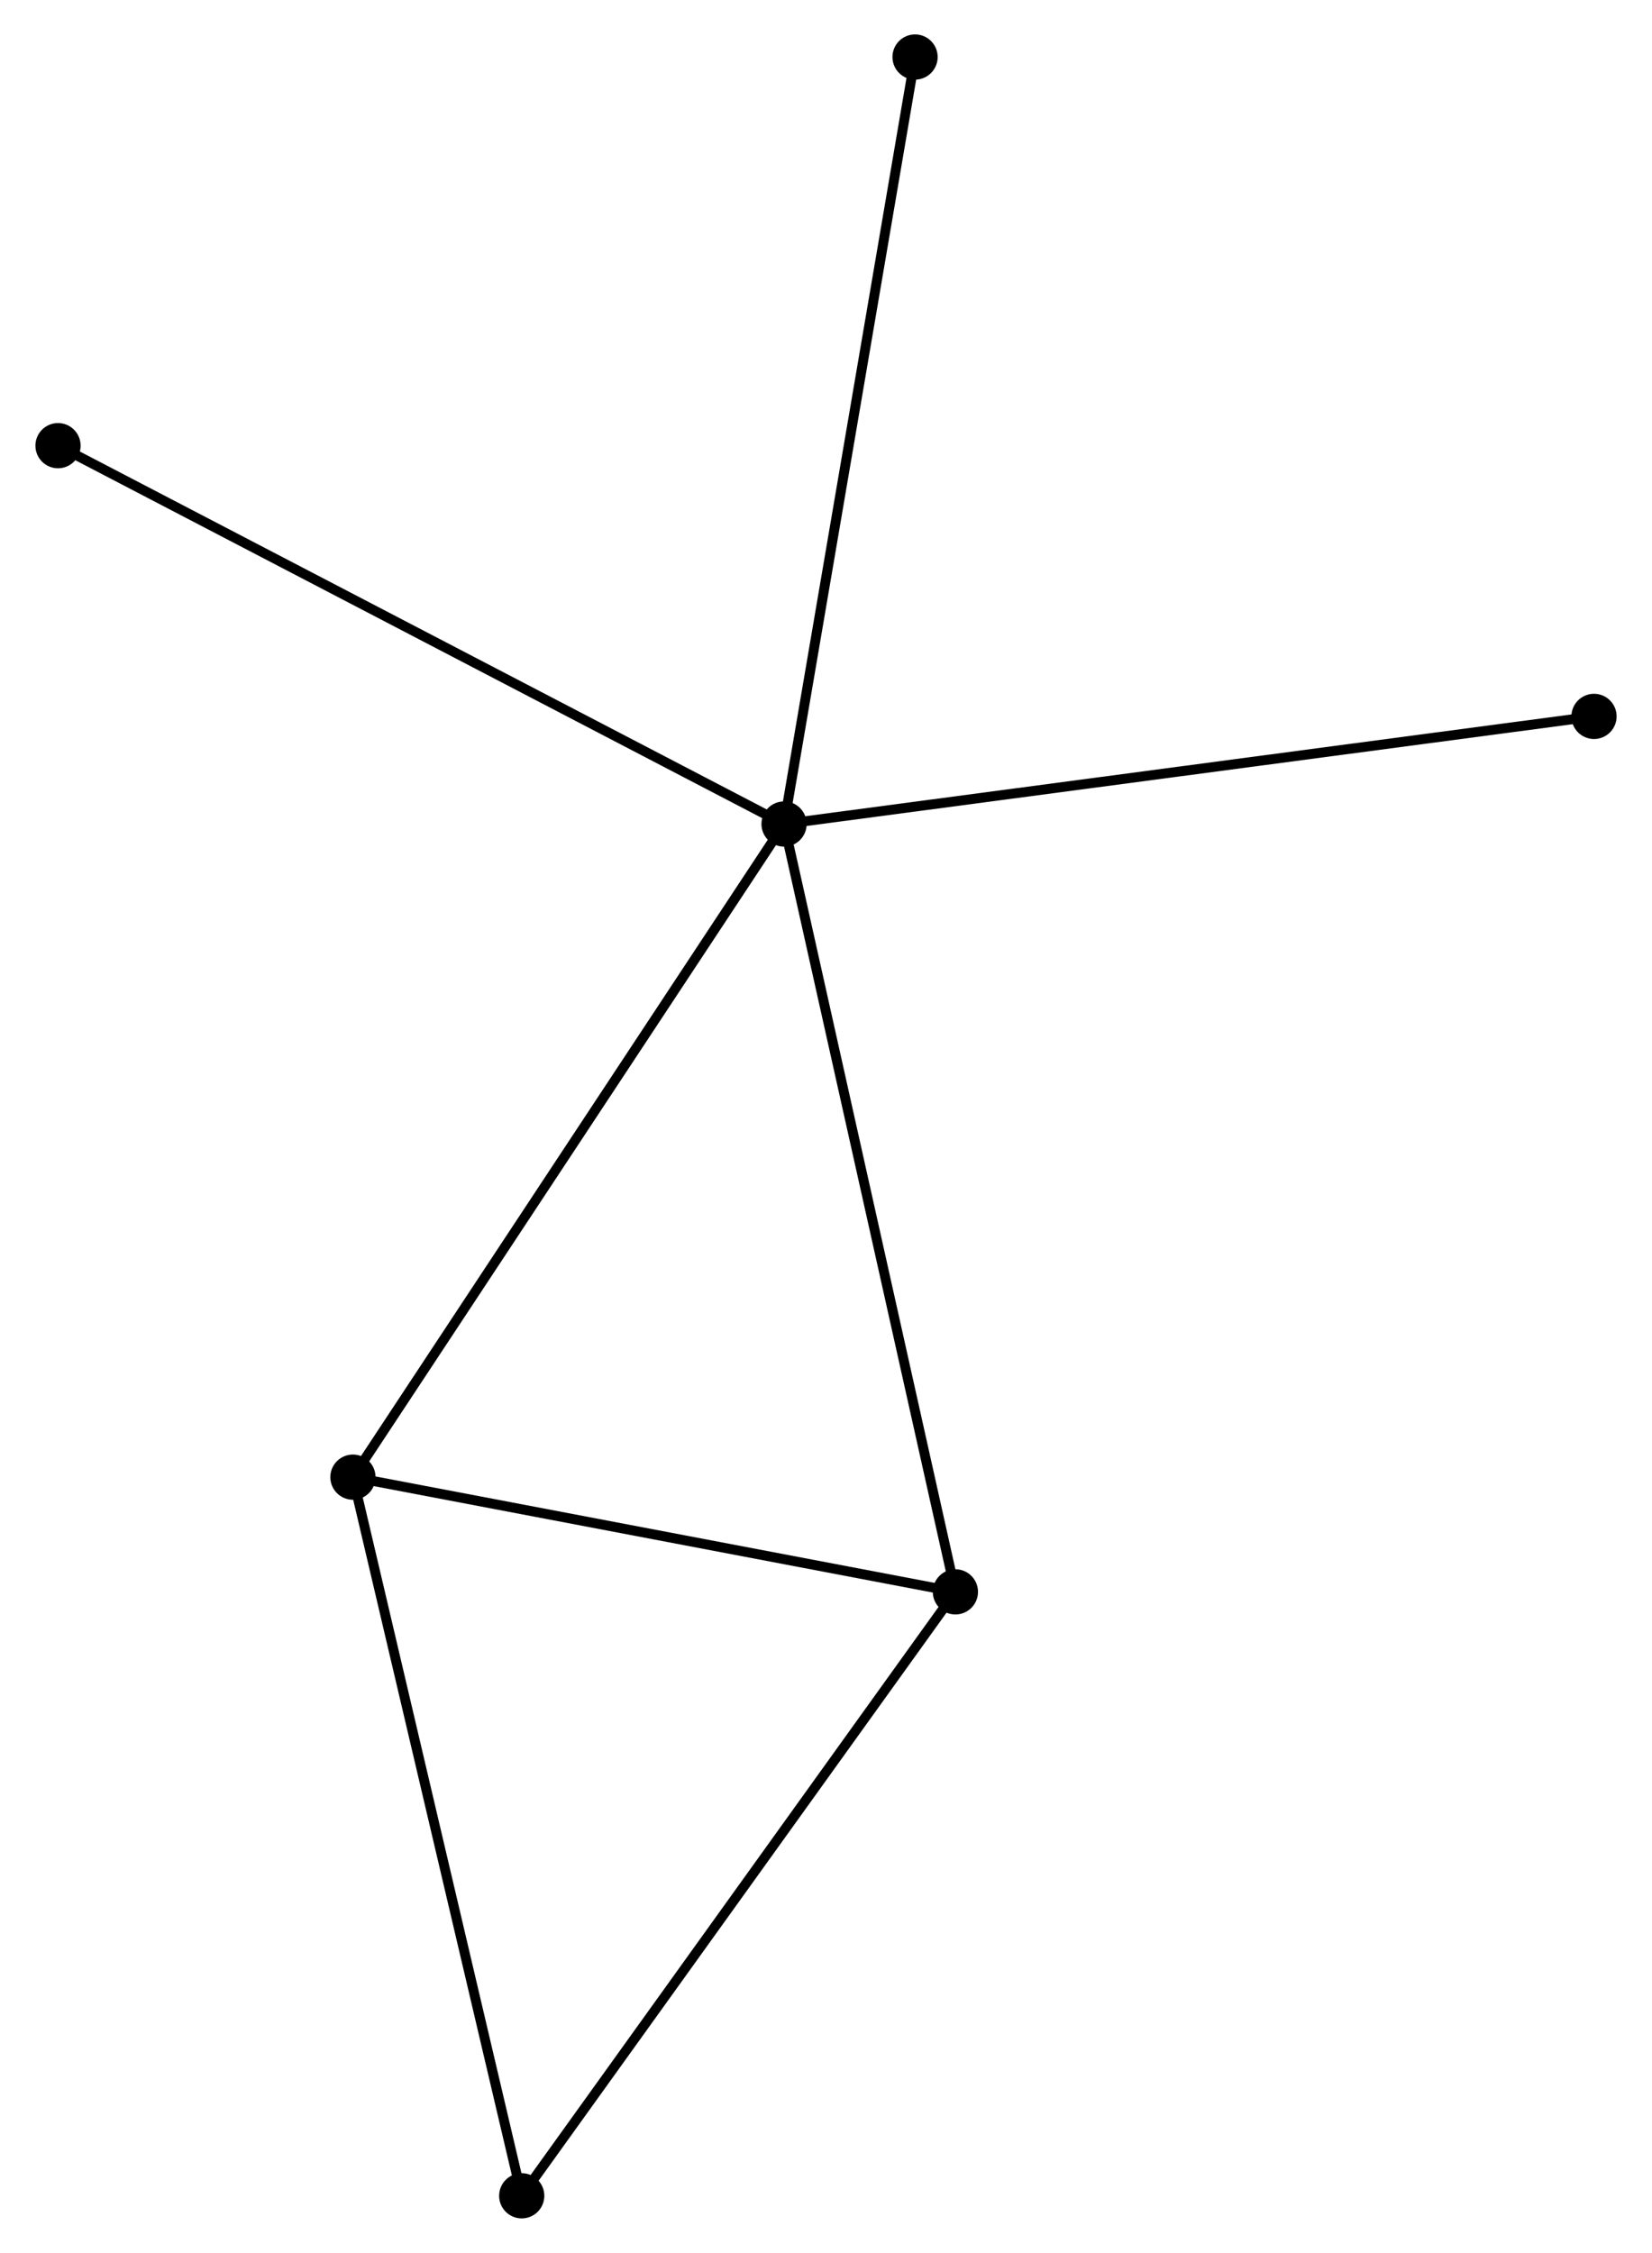 <?xml version="1.0" encoding="UTF-8" standalone="no"?>
<!DOCTYPE svg PUBLIC "-//W3C//DTD SVG 1.1//EN"
 "http://www.w3.org/Graphics/SVG/1.1/DTD/svg11.dtd">
<!-- Generated by graphviz version 2.36.0 (20140111.2315)
 -->
<!-- Title: %3 Pages: 1 -->
<svg width="168pt" height="229pt"
 viewBox="0.00 0.00 167.91 229.16" xmlns="http://www.w3.org/2000/svg" xmlns:xlink="http://www.w3.org/1999/xlink">
<g id="graph0" class="graph" transform="scale(1 1) rotate(0) translate(4 225.16)">
<title>%3</title>
<!-- 0 -->
<g id="node1" class="node"><title>0</title>
<ellipse fill="black" stroke="black" cx="75.686" cy="-141.34" rx="1.8" ry="1.8"/>
</g>
<!-- 1 -->
<g id="node2" class="node"><title>1</title>
<ellipse fill="black" stroke="black" cx="93.124" cy="-63.234" rx="1.8" ry="1.8"/>
</g>
<!-- 0&#45;&#45;1 -->
<g id="edge1" class="edge"><title>0&#45;&#45;1</title>
<path fill="none" stroke="black" d="M76.117,-139.41C78.53,-128.603 90.335,-75.726 92.708,-65.097"/>
</g>
<!-- 2 -->
<g id="node3" class="node"><title>2</title>
<ellipse fill="black" stroke="black" cx="31.812" cy="-74.903" rx="1.8" ry="1.8"/>
</g>
<!-- 0&#45;&#45;2 -->
<g id="edge2" class="edge"><title>0&#45;&#45;2</title>
<path fill="none" stroke="black" d="M74.602,-139.698C68.584,-130.586 39.344,-86.309 33.02,-76.732"/>
</g>
<!-- 4 -->
<g id="node4" class="node"><title>4</title>
<ellipse fill="black" stroke="black" cx="1.8" cy="-179.826" rx="1.8" ry="1.8"/>
</g>
<!-- 0&#45;&#45;4 -->
<g id="edge3" class="edge"><title>0&#45;&#45;4</title>
<path fill="none" stroke="black" d="M73.86,-142.292C63.638,-147.616 13.617,-173.671 3.563,-178.908"/>
</g>
<!-- 5 -->
<g id="node5" class="node"><title>5</title>
<ellipse fill="black" stroke="black" cx="158.113" cy="-152.287" rx="1.8" ry="1.8"/>
</g>
<!-- 0&#45;&#45;5 -->
<g id="edge4" class="edge"><title>0&#45;&#45;5</title>
<path fill="none" stroke="black" d="M77.724,-141.611C89.128,-143.125 144.929,-150.536 156.146,-152.026"/>
</g>
<!-- 6 -->
<g id="node6" class="node"><title>6</title>
<ellipse fill="black" stroke="black" cx="89.018" cy="-219.36" rx="1.8" ry="1.8"/>
</g>
<!-- 0&#45;&#45;6 -->
<g id="edge5" class="edge"><title>0&#45;&#45;6</title>
<path fill="none" stroke="black" d="M76.016,-143.269C77.86,-154.063 86.885,-206.881 88.7,-217.499"/>
</g>
<!-- 1&#45;&#45;2 -->
<g id="edge6" class="edge"><title>1&#45;&#45;2</title>
<path fill="none" stroke="black" d="M91.355,-63.571C82.559,-65.245 43.568,-72.666 33.958,-74.495"/>
</g>
<!-- 3 -->
<g id="node7" class="node"><title>3</title>
<ellipse fill="black" stroke="black" cx="48.99" cy="-1.8" rx="1.8" ry="1.8"/>
</g>
<!-- 1&#45;&#45;3 -->
<g id="edge7" class="edge"><title>1&#45;&#45;3</title>
<path fill="none" stroke="black" d="M92.033,-61.715C85.98,-53.29 56.567,-12.347 50.205,-3.491"/>
</g>
<!-- 2&#45;&#45;3 -->
<g id="edge8" class="edge"><title>2&#45;&#45;3</title>
<path fill="none" stroke="black" d="M32.237,-73.096C34.593,-63.07 46.041,-14.35 48.517,-3.812"/>
</g>
</g>
</svg>
